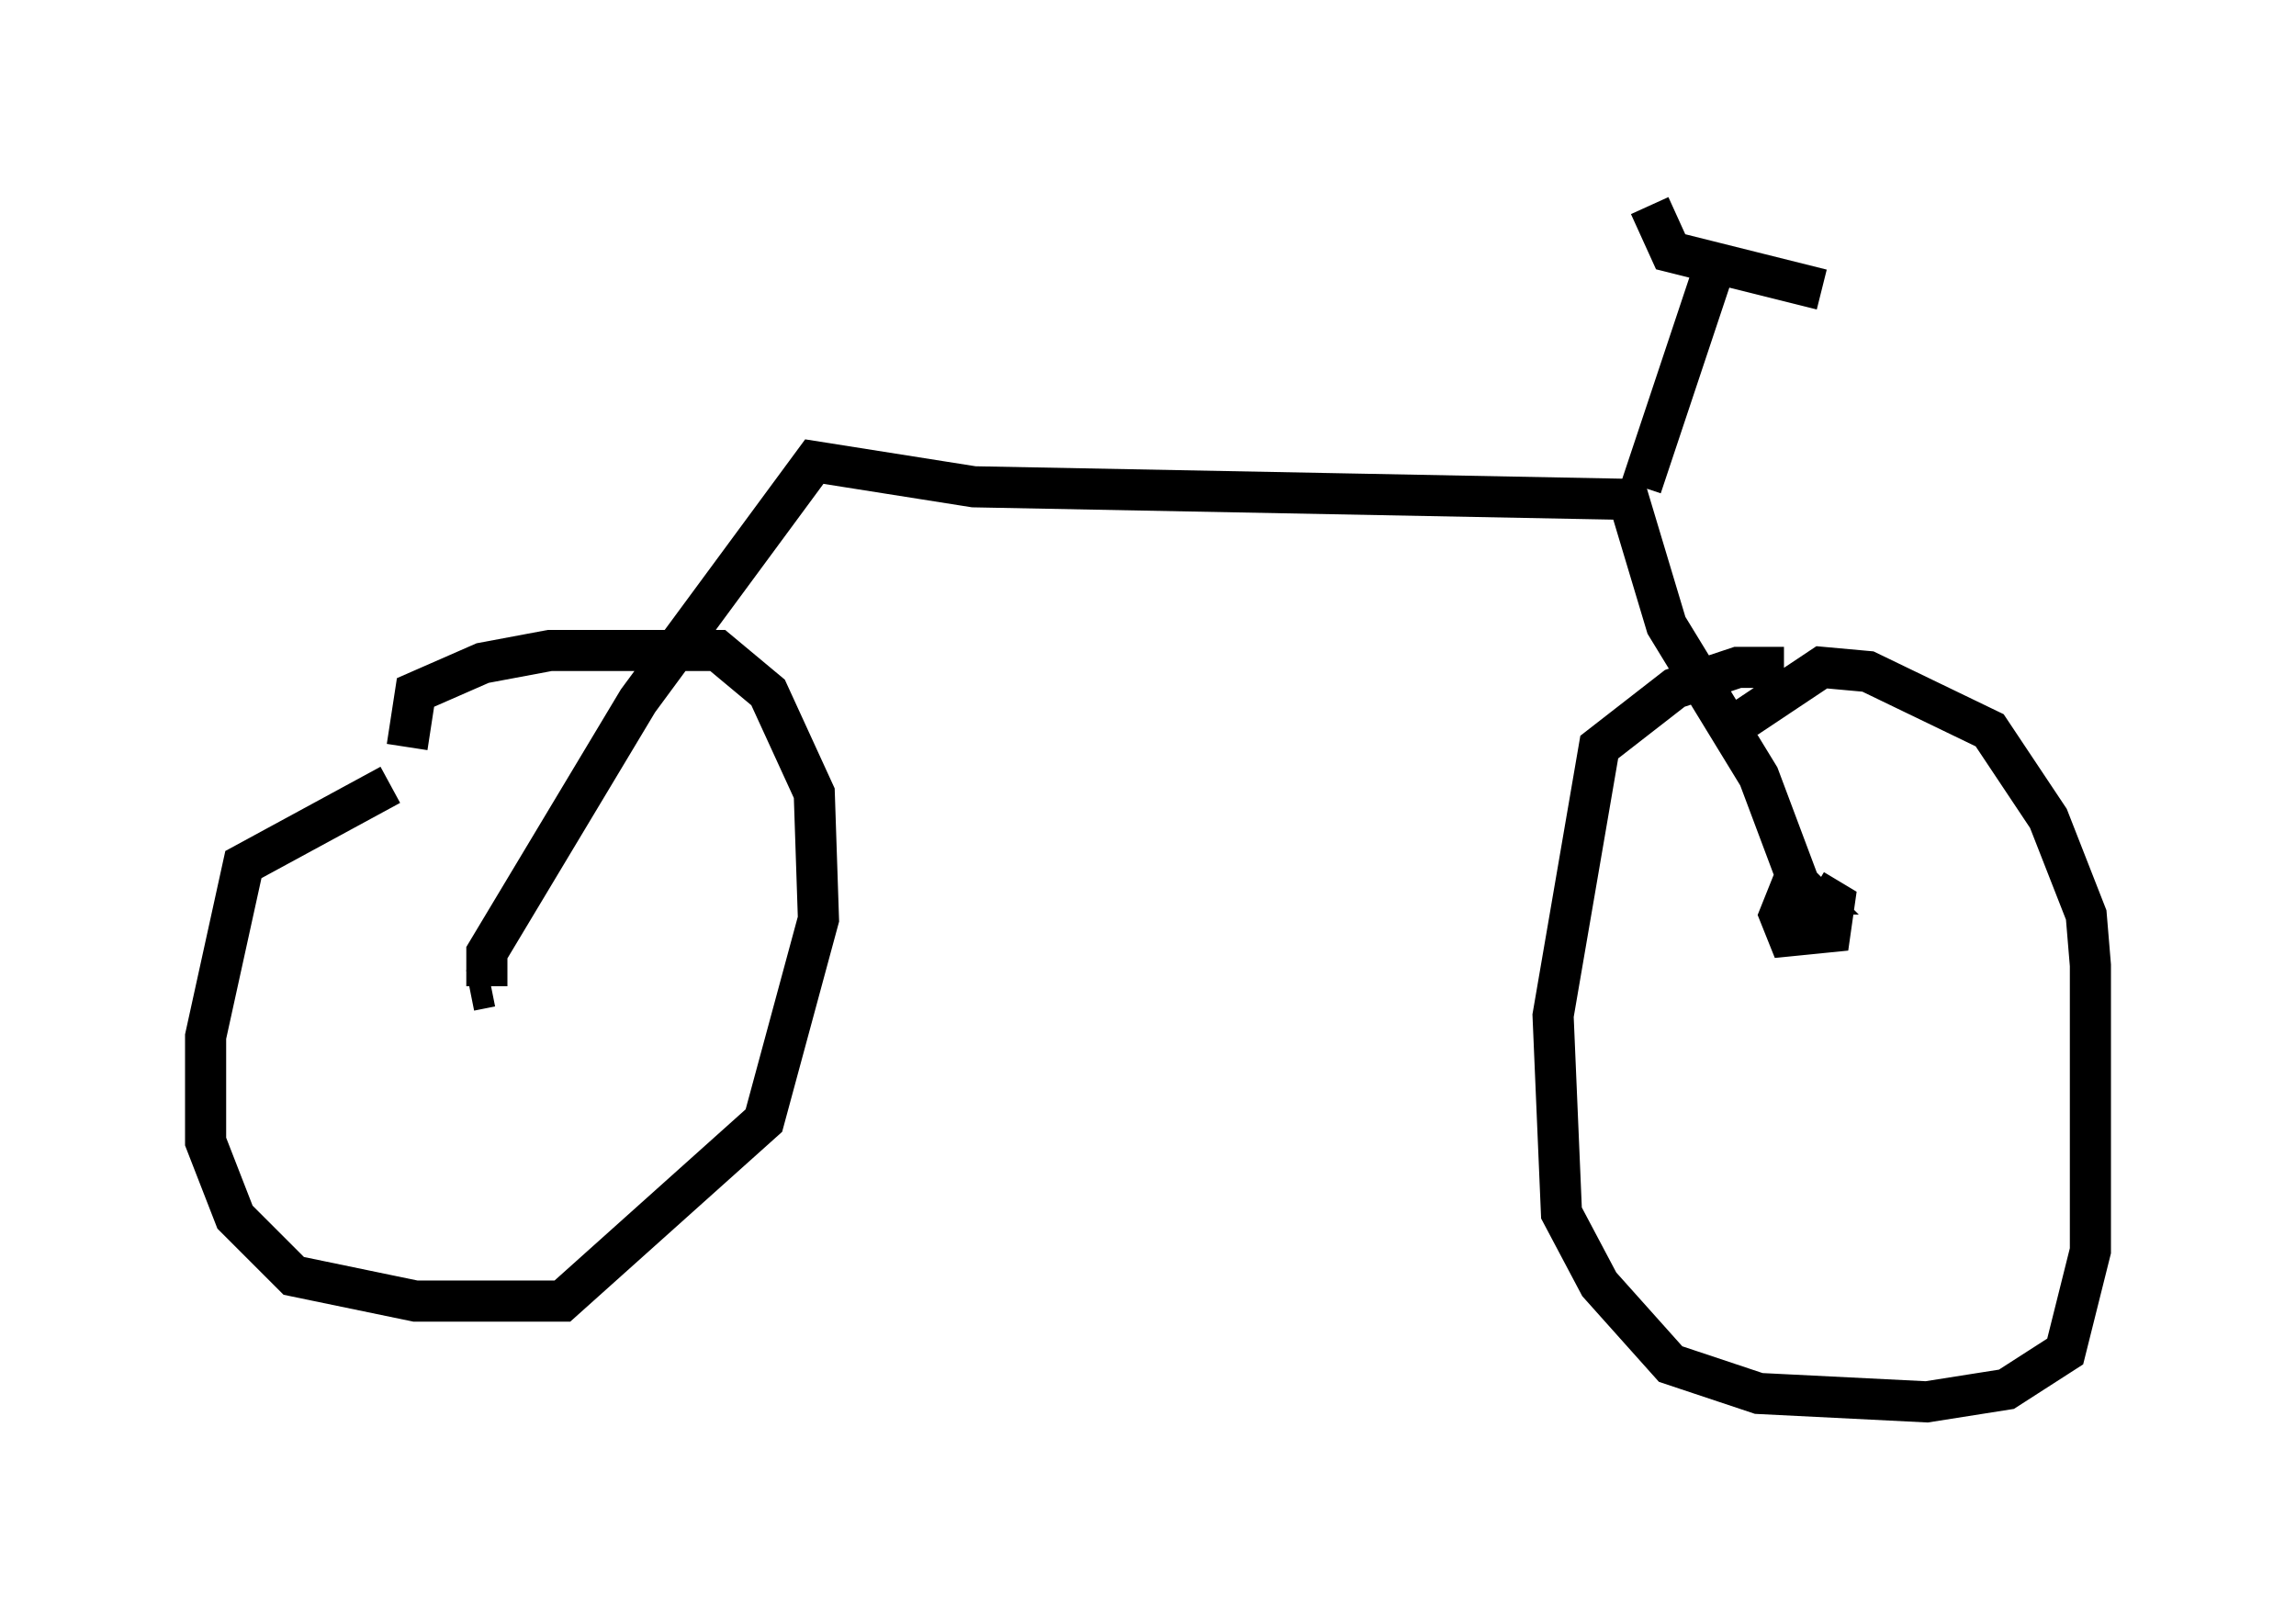 <?xml version="1.0" encoding="utf-8" ?>
<svg baseProfile="full" height="39.094" version="1.1" width="55.836" xmlns="http://www.w3.org/2000/svg" xmlns:ev="http://www.w3.org/2001/xml-events" xmlns:xlink="http://www.w3.org/1999/xlink"><defs /><rect fill="white" height="39.094" width="55.836" x="0" y="0" /><path d="M13.269, 18.067 m-3.777, 1.021 l-3.573, 1.94 -0.919, 4.185 l0.0, 2.552 0.715, 1.838 l1.429, 1.429 2.96, 0.613 l3.573, 0.0 4.9, -4.39 l1.327, -4.9 -0.102, -3.063 l-1.123, -2.45 -1.225, -1.021 l-4.083, 0.0 -1.633, 0.306 l-1.633, 0.715 -0.204, 1.327 m1.021, 6.227 l0.0, 0.0 m0.51, -0.306 l0.51, -0.102 m-0.102, 0.0 l0.0, -0.817 3.675, -6.125 l4.288, -5.819 3.879, 0.613 l15.925, 0.306 0.919, 3.063 l2.246, 3.675 1.225, 3.267 m0.102, -0.51 l0.51, 0.306 -0.102, 0.715 l-1.021, 0.102 -0.204, -0.51 l0.204, -0.51 0.51, 0.0 l-0.204, -0.204 m-0.408, -5.308 l-1.123, 0.0 -1.531, 0.51 l-1.838, 1.429 -1.123, 6.533 l0.204, 4.798 0.919, 1.735 l1.735, 1.94 2.144, 0.715 l4.083, 0.204 1.94, -0.306 l1.429, -0.919 0.613, -2.45 l0.0, -6.942 -0.102, -1.225 l-0.919, -2.348 -1.429, -2.144 l-2.96, -1.429 -1.123, -0.102 l-1.838, 1.225 m-2.552, -5.615 l1.94, -5.819 m-1.735, -1.021 l0.51, 1.123 3.675, 0.919 " fill="none" stroke="black" stroke-width="1" /></svg>